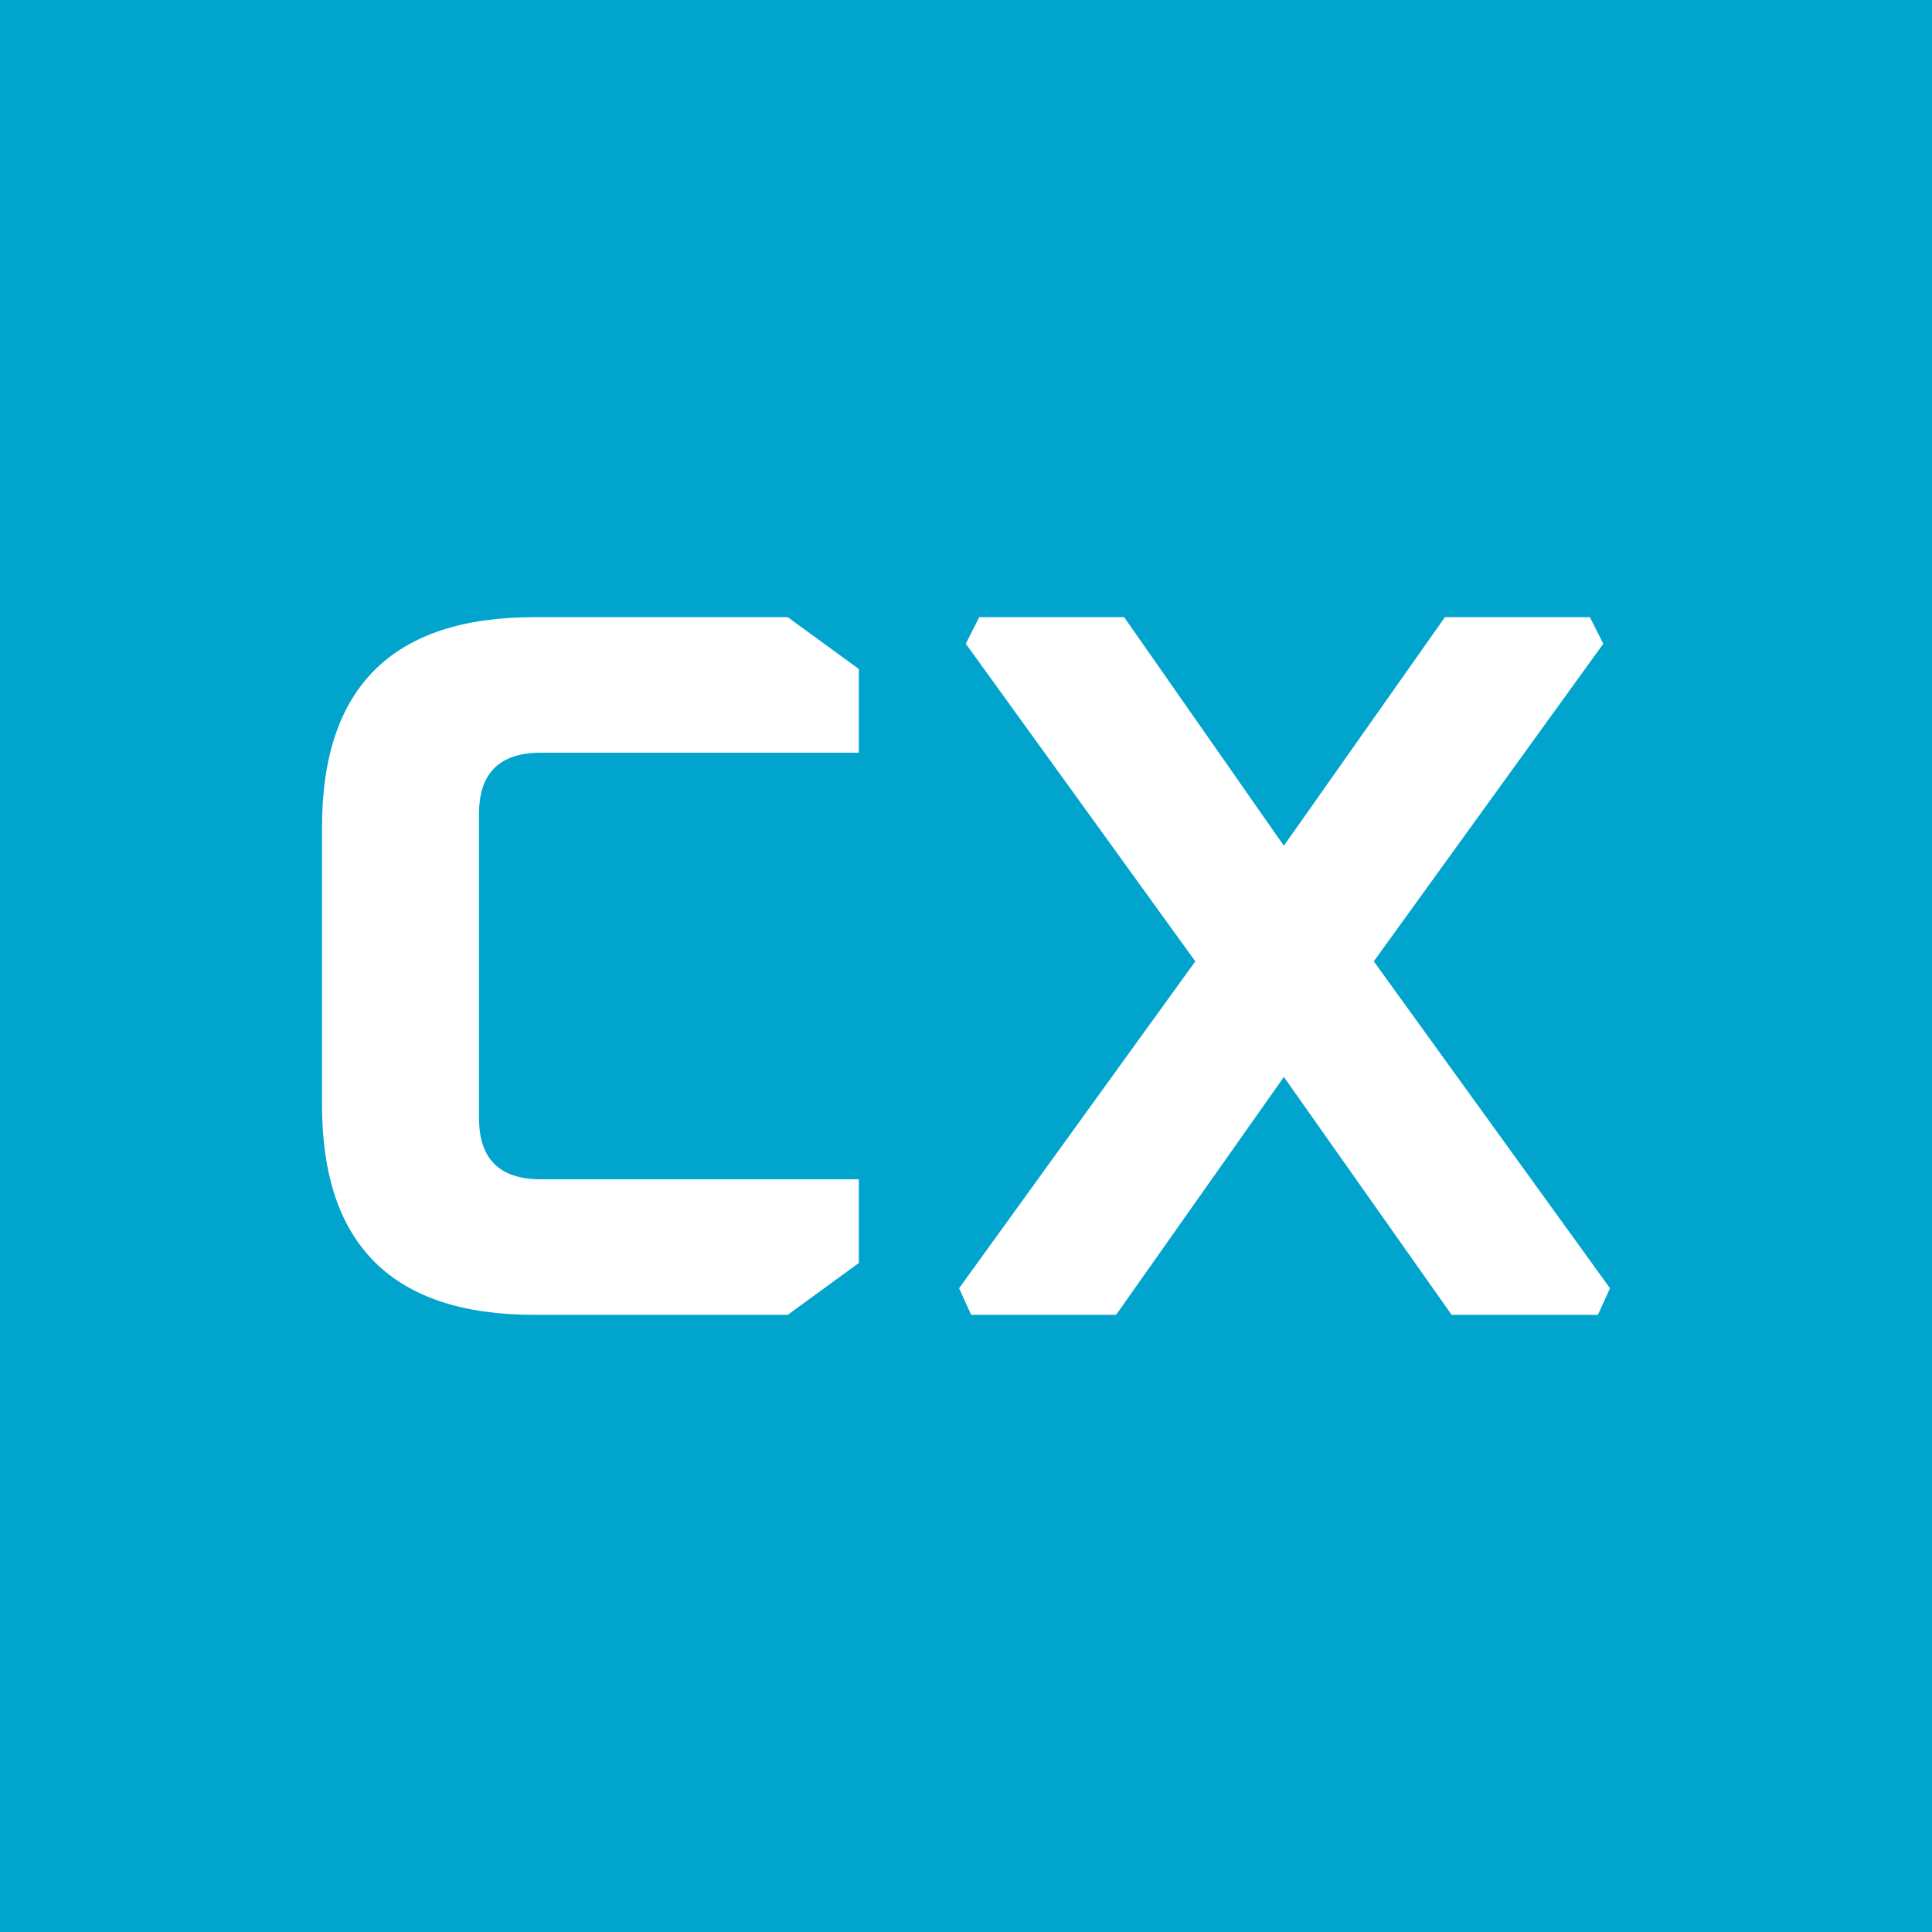 <svg width="144" height="144" viewBox="0 0 144 144" fill="none" xmlns="http://www.w3.org/2000/svg">
<rect width="144" height="144" fill="#00A4CC"/>
<path d="M71.485 96.019L89.09 71.653L71.985 47.981L72.985 46H83.788L95.692 63.036L107.696 46H118.5L119.5 47.981L102.394 71.653L120 96.019L119.1 98H108.196L95.692 80.27L83.188 98H72.385L71.485 96.019Z" fill="white"/>
<path d="M24 82.35V61.65C24 51.217 29.268 46 39.805 46H58.711L64.013 49.863V56.103H40.305C37.237 56.103 35.704 57.622 35.704 60.659V83.341C35.704 86.378 37.237 87.897 40.305 87.897H64.013V94.137L58.711 98H39.805C29.268 98 24 92.784 24 82.35Z" fill="white"/>
</svg>

